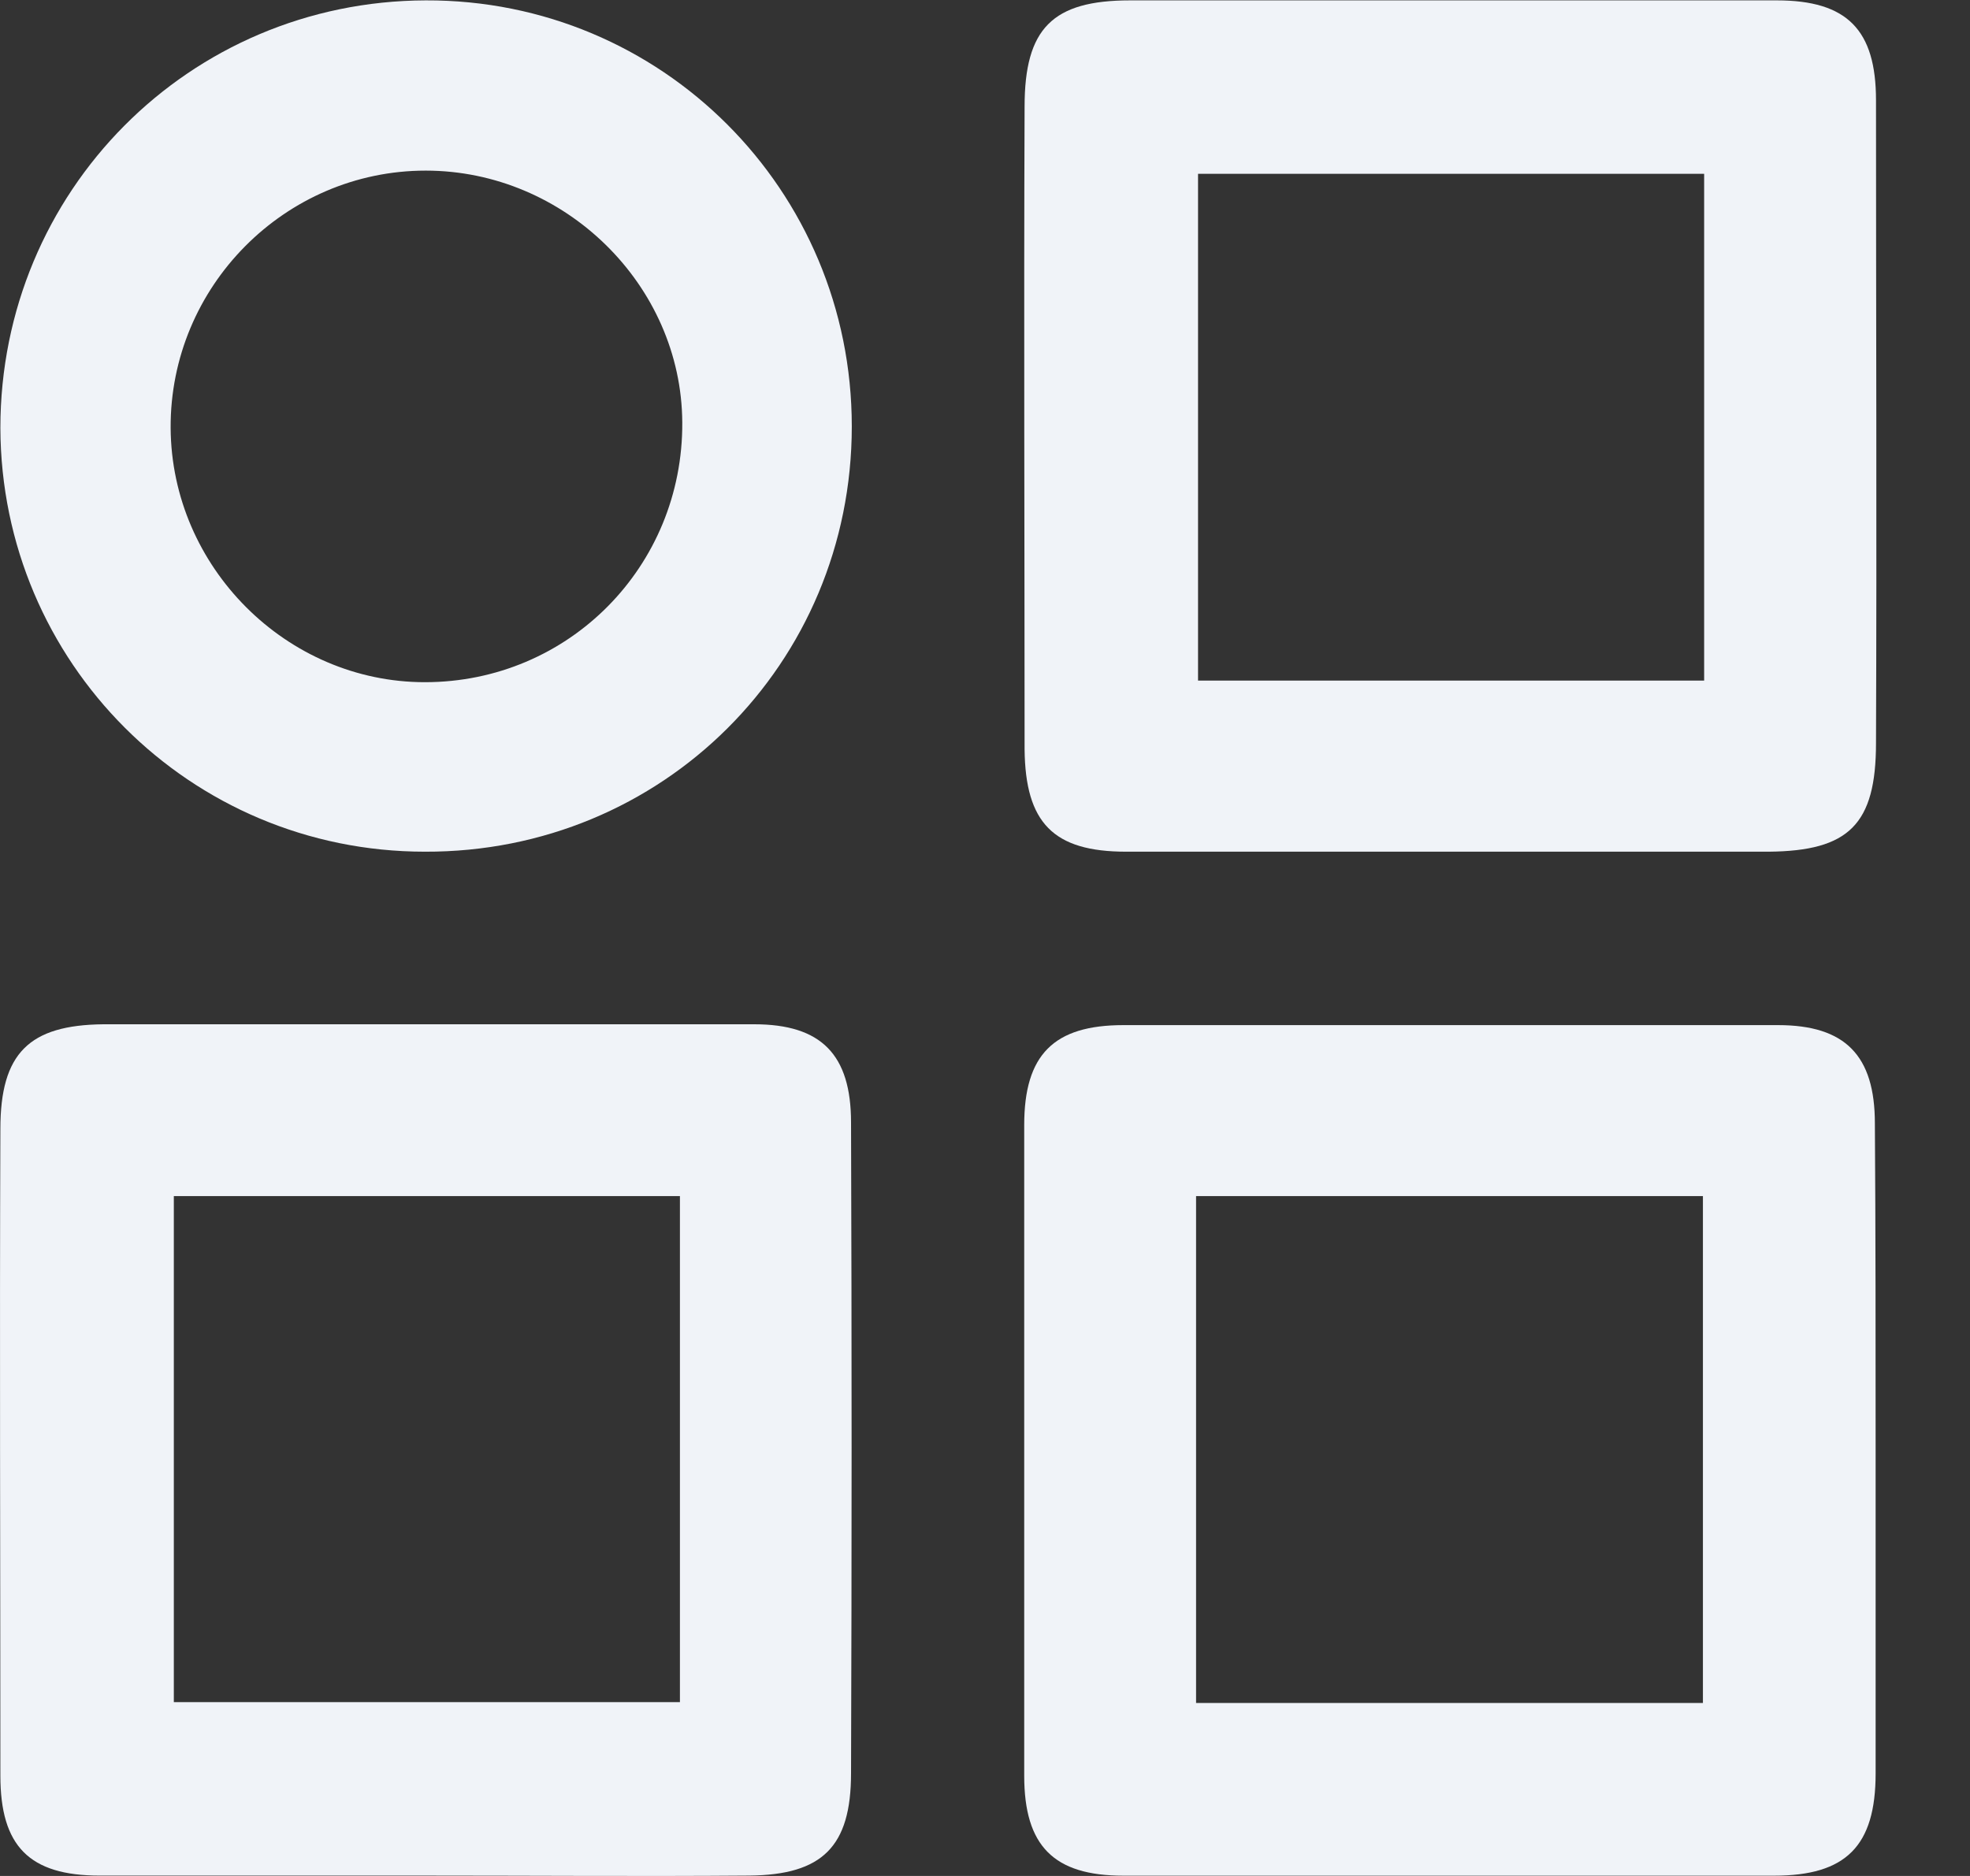 <svg width="21" height="20" viewBox="0 0 21 20" fill="none" xmlns="http://www.w3.org/2000/svg">
<rect x="0" y="0" width="21" height="20" fill="#333333" stroke="none"/>
<path d="M19.994 15.454C19.994 16.605 19.994 17.755 19.994 18.906C19.994 19.681 19.679 19.997 18.912 19.997C16.602 19.997 14.284 19.997 11.975 19.997C11.233 19.997 10.918 19.681 10.918 18.931C10.918 16.622 10.918 14.304 10.918 11.994C10.918 11.244 11.233 10.929 11.975 10.929C14.301 10.929 16.628 10.929 18.954 10.929C19.67 10.929 19.986 11.253 19.986 11.977C19.994 13.127 19.994 14.295 19.994 15.454ZM12.75 12.752C12.75 14.576 12.75 16.366 12.75 18.156C14.574 18.156 16.364 18.156 18.153 18.156C18.153 16.34 18.153 14.559 18.153 12.752C16.355 12.752 14.574 12.752 12.75 12.752Z" fill="#F0F3F8"/>
<path d="M4.512 19.996C3.362 19.996 2.211 19.996 1.061 19.996C0.311 19.996 0.004 19.681 0.004 18.931C0.004 16.63 -0.005 14.329 0.004 12.036C0.004 11.227 0.311 10.928 1.103 10.92C3.413 10.92 5.731 10.92 8.04 10.92C8.756 10.92 9.072 11.244 9.072 11.968C9.08 14.278 9.08 16.596 9.072 18.905C9.072 19.689 8.765 19.988 7.989 19.996C6.839 20.005 5.68 19.996 4.512 19.996ZM1.853 12.752C1.853 14.576 1.853 16.366 1.853 18.147C3.677 18.147 5.467 18.147 7.248 18.147C7.248 16.332 7.248 14.55 7.248 12.752C5.441 12.752 3.66 12.752 1.853 12.752Z" fill="#F0F3F8"/>
<path d="M15.49 0.004C16.64 0.004 17.791 0.004 18.941 0.004C19.691 0.004 19.998 0.319 19.998 1.069C19.998 3.353 20.007 5.637 19.998 7.921C19.998 8.79 19.708 9.072 18.856 9.08C16.572 9.08 14.288 9.08 12.004 9.08C11.229 9.08 10.93 8.773 10.922 7.989C10.922 5.705 10.913 3.421 10.922 1.137C10.922 0.302 11.22 0.004 12.047 0.004C13.189 0.004 14.339 0.004 15.49 0.004ZM18.166 1.853C16.333 1.853 14.544 1.853 12.771 1.853C12.771 3.677 12.771 5.467 12.771 7.256C14.586 7.256 16.367 7.256 18.166 7.256C18.166 5.45 18.166 3.669 18.166 1.853Z" fill="#F0F3F8"/>
<path d="M9.08 4.546C9.08 7.077 7.06 9.089 4.529 9.08C2.024 9.08 0.012 7.06 0.004 4.563C0.004 2.041 2.015 0.012 4.538 0.004C7.052 -0.005 9.08 2.024 9.08 4.546ZM4.538 1.819C3.038 1.819 1.811 3.055 1.819 4.563C1.828 6.046 3.055 7.273 4.529 7.273C6.063 7.273 7.282 6.038 7.273 4.504C7.265 3.038 6.021 1.819 4.538 1.819Z" fill="#F0F3F8"/>
</svg>
